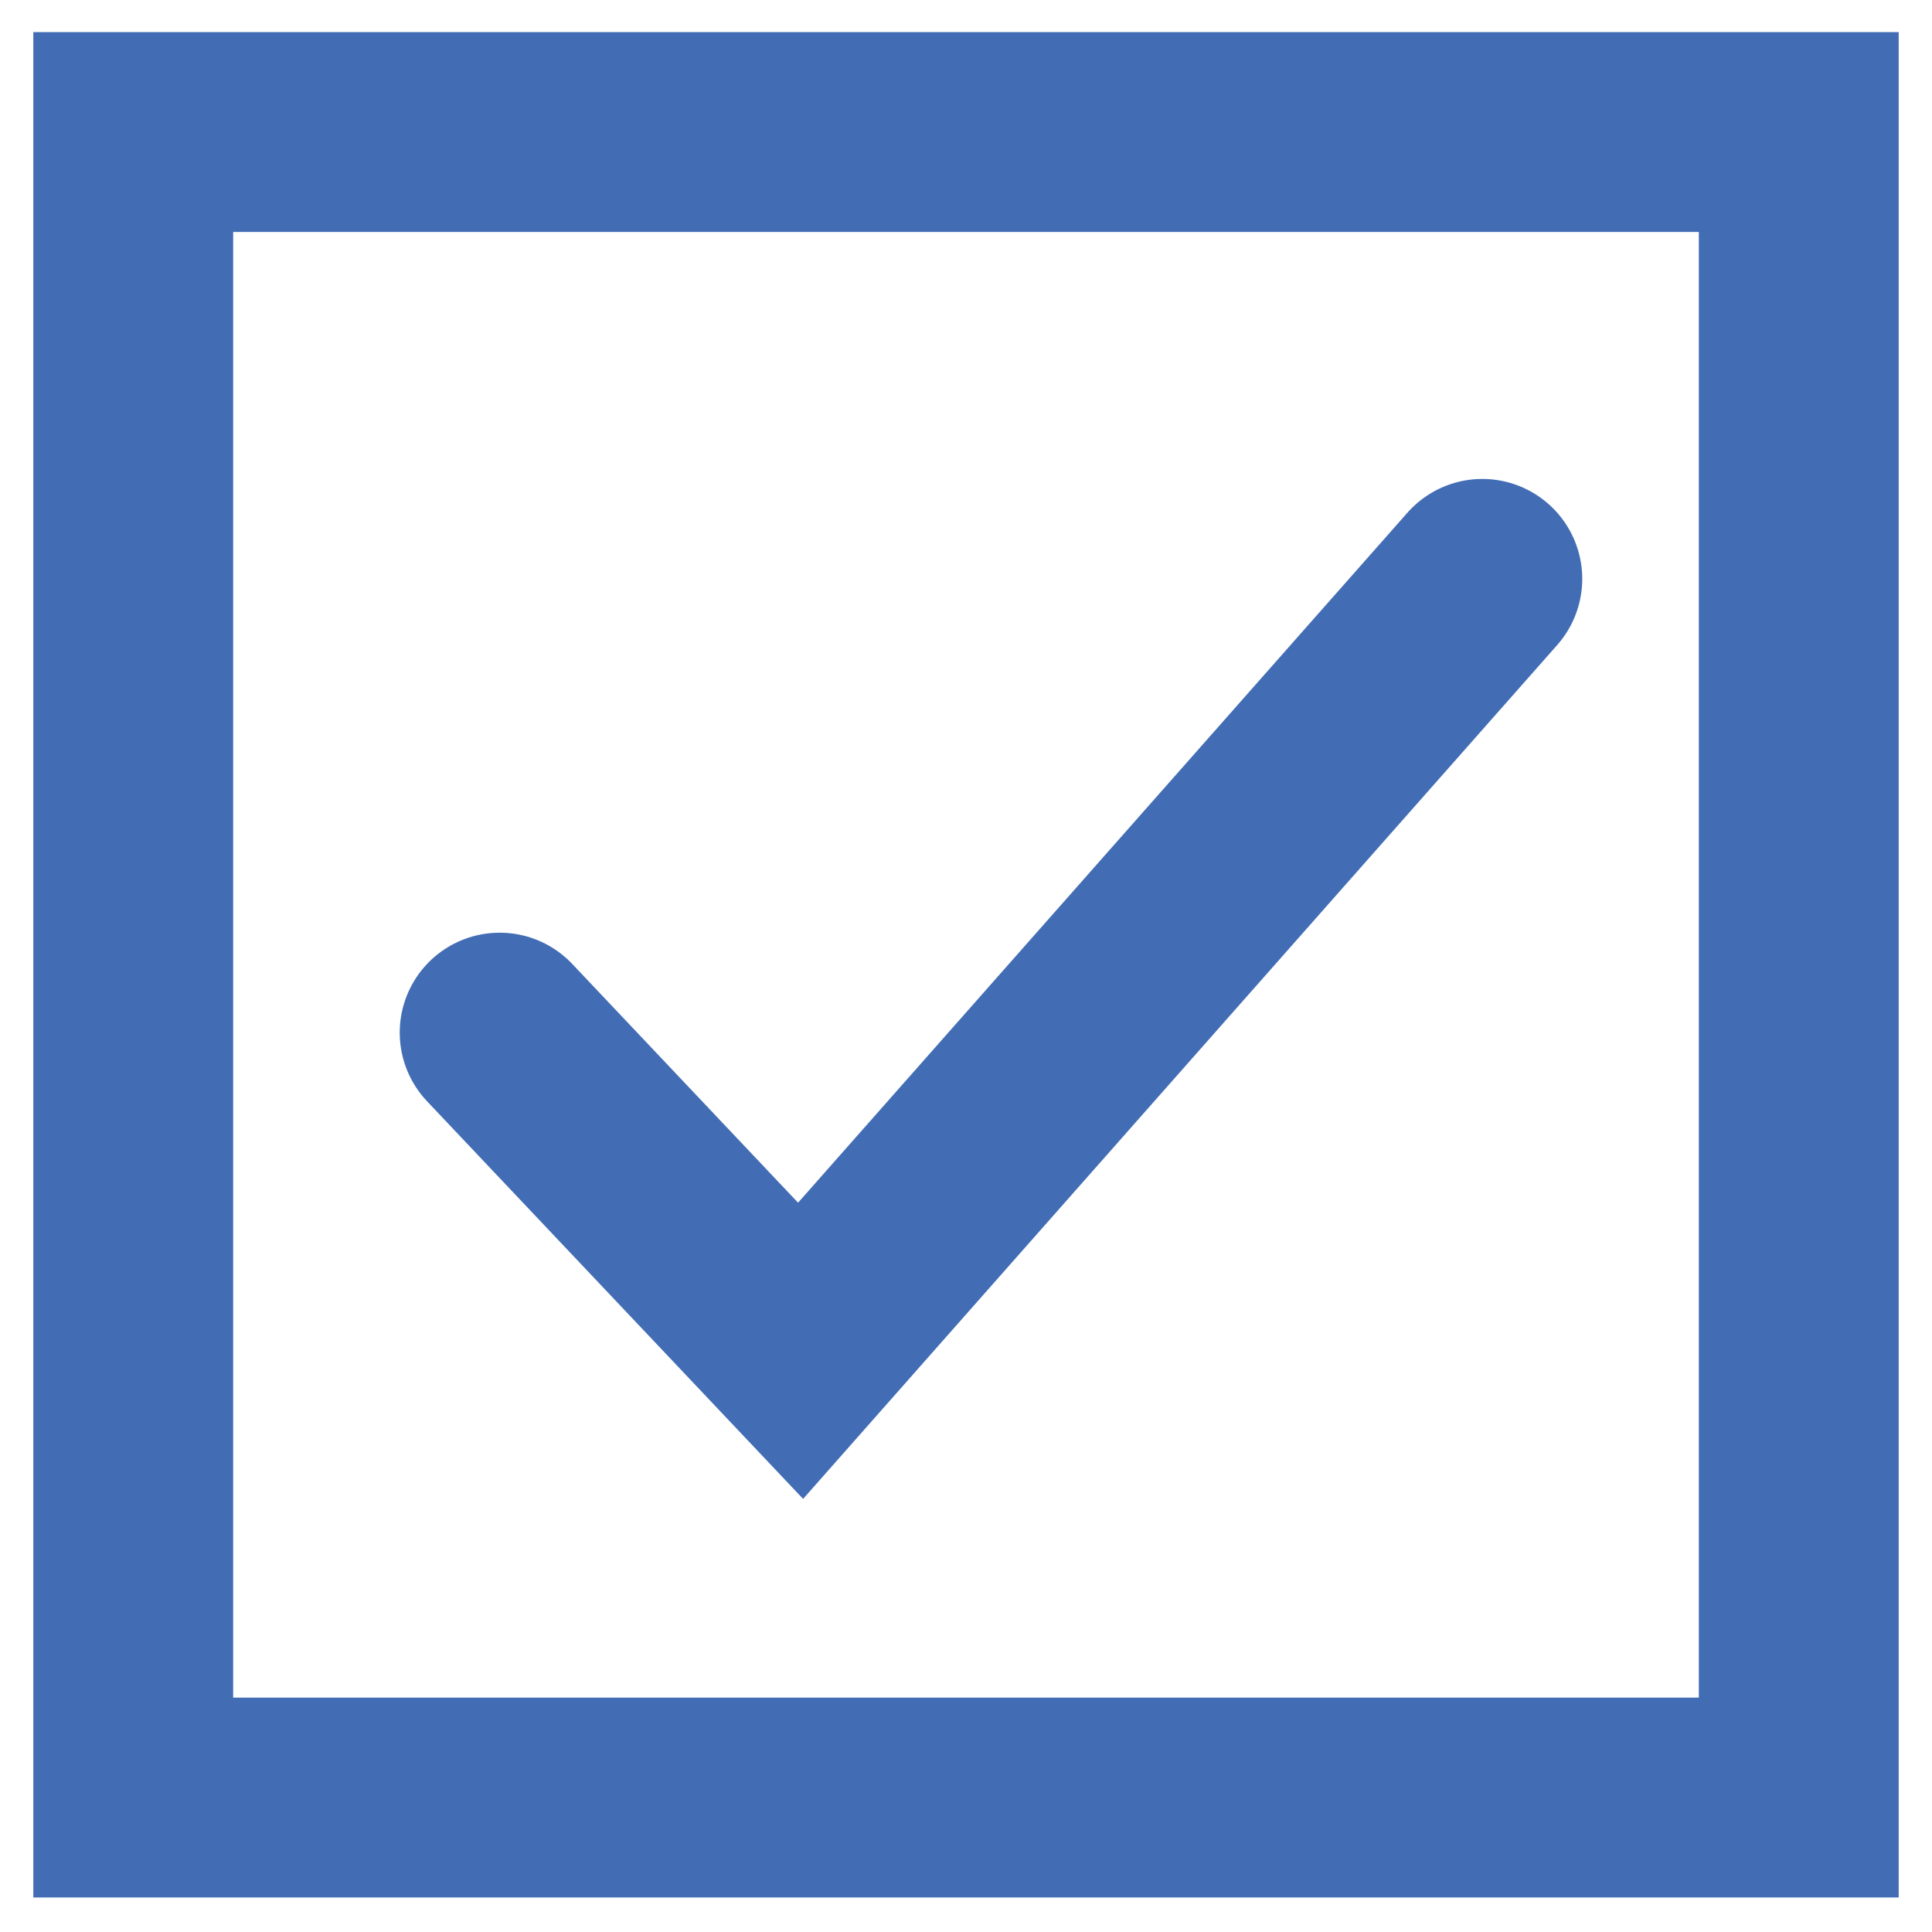 <svg width="20" height="20" viewBox="0 0 28 29" fill="none" xmlns="http://www.w3.org/2000/svg">
<path fill-rule="evenodd" clip-rule="evenodd" d="M25 3.482H3V25.482H25V3.482ZM3 0.482H0V3.482V25.482V28.482H3H25H28V25.482V3.482V0.482H25H3Z" fill="#426DB5"/>
<path d="M7 15.5L11.517 20.276L21.75 8.689" stroke="#426DB5" stroke-width="3" stroke-linecap="round"/>
</svg>
